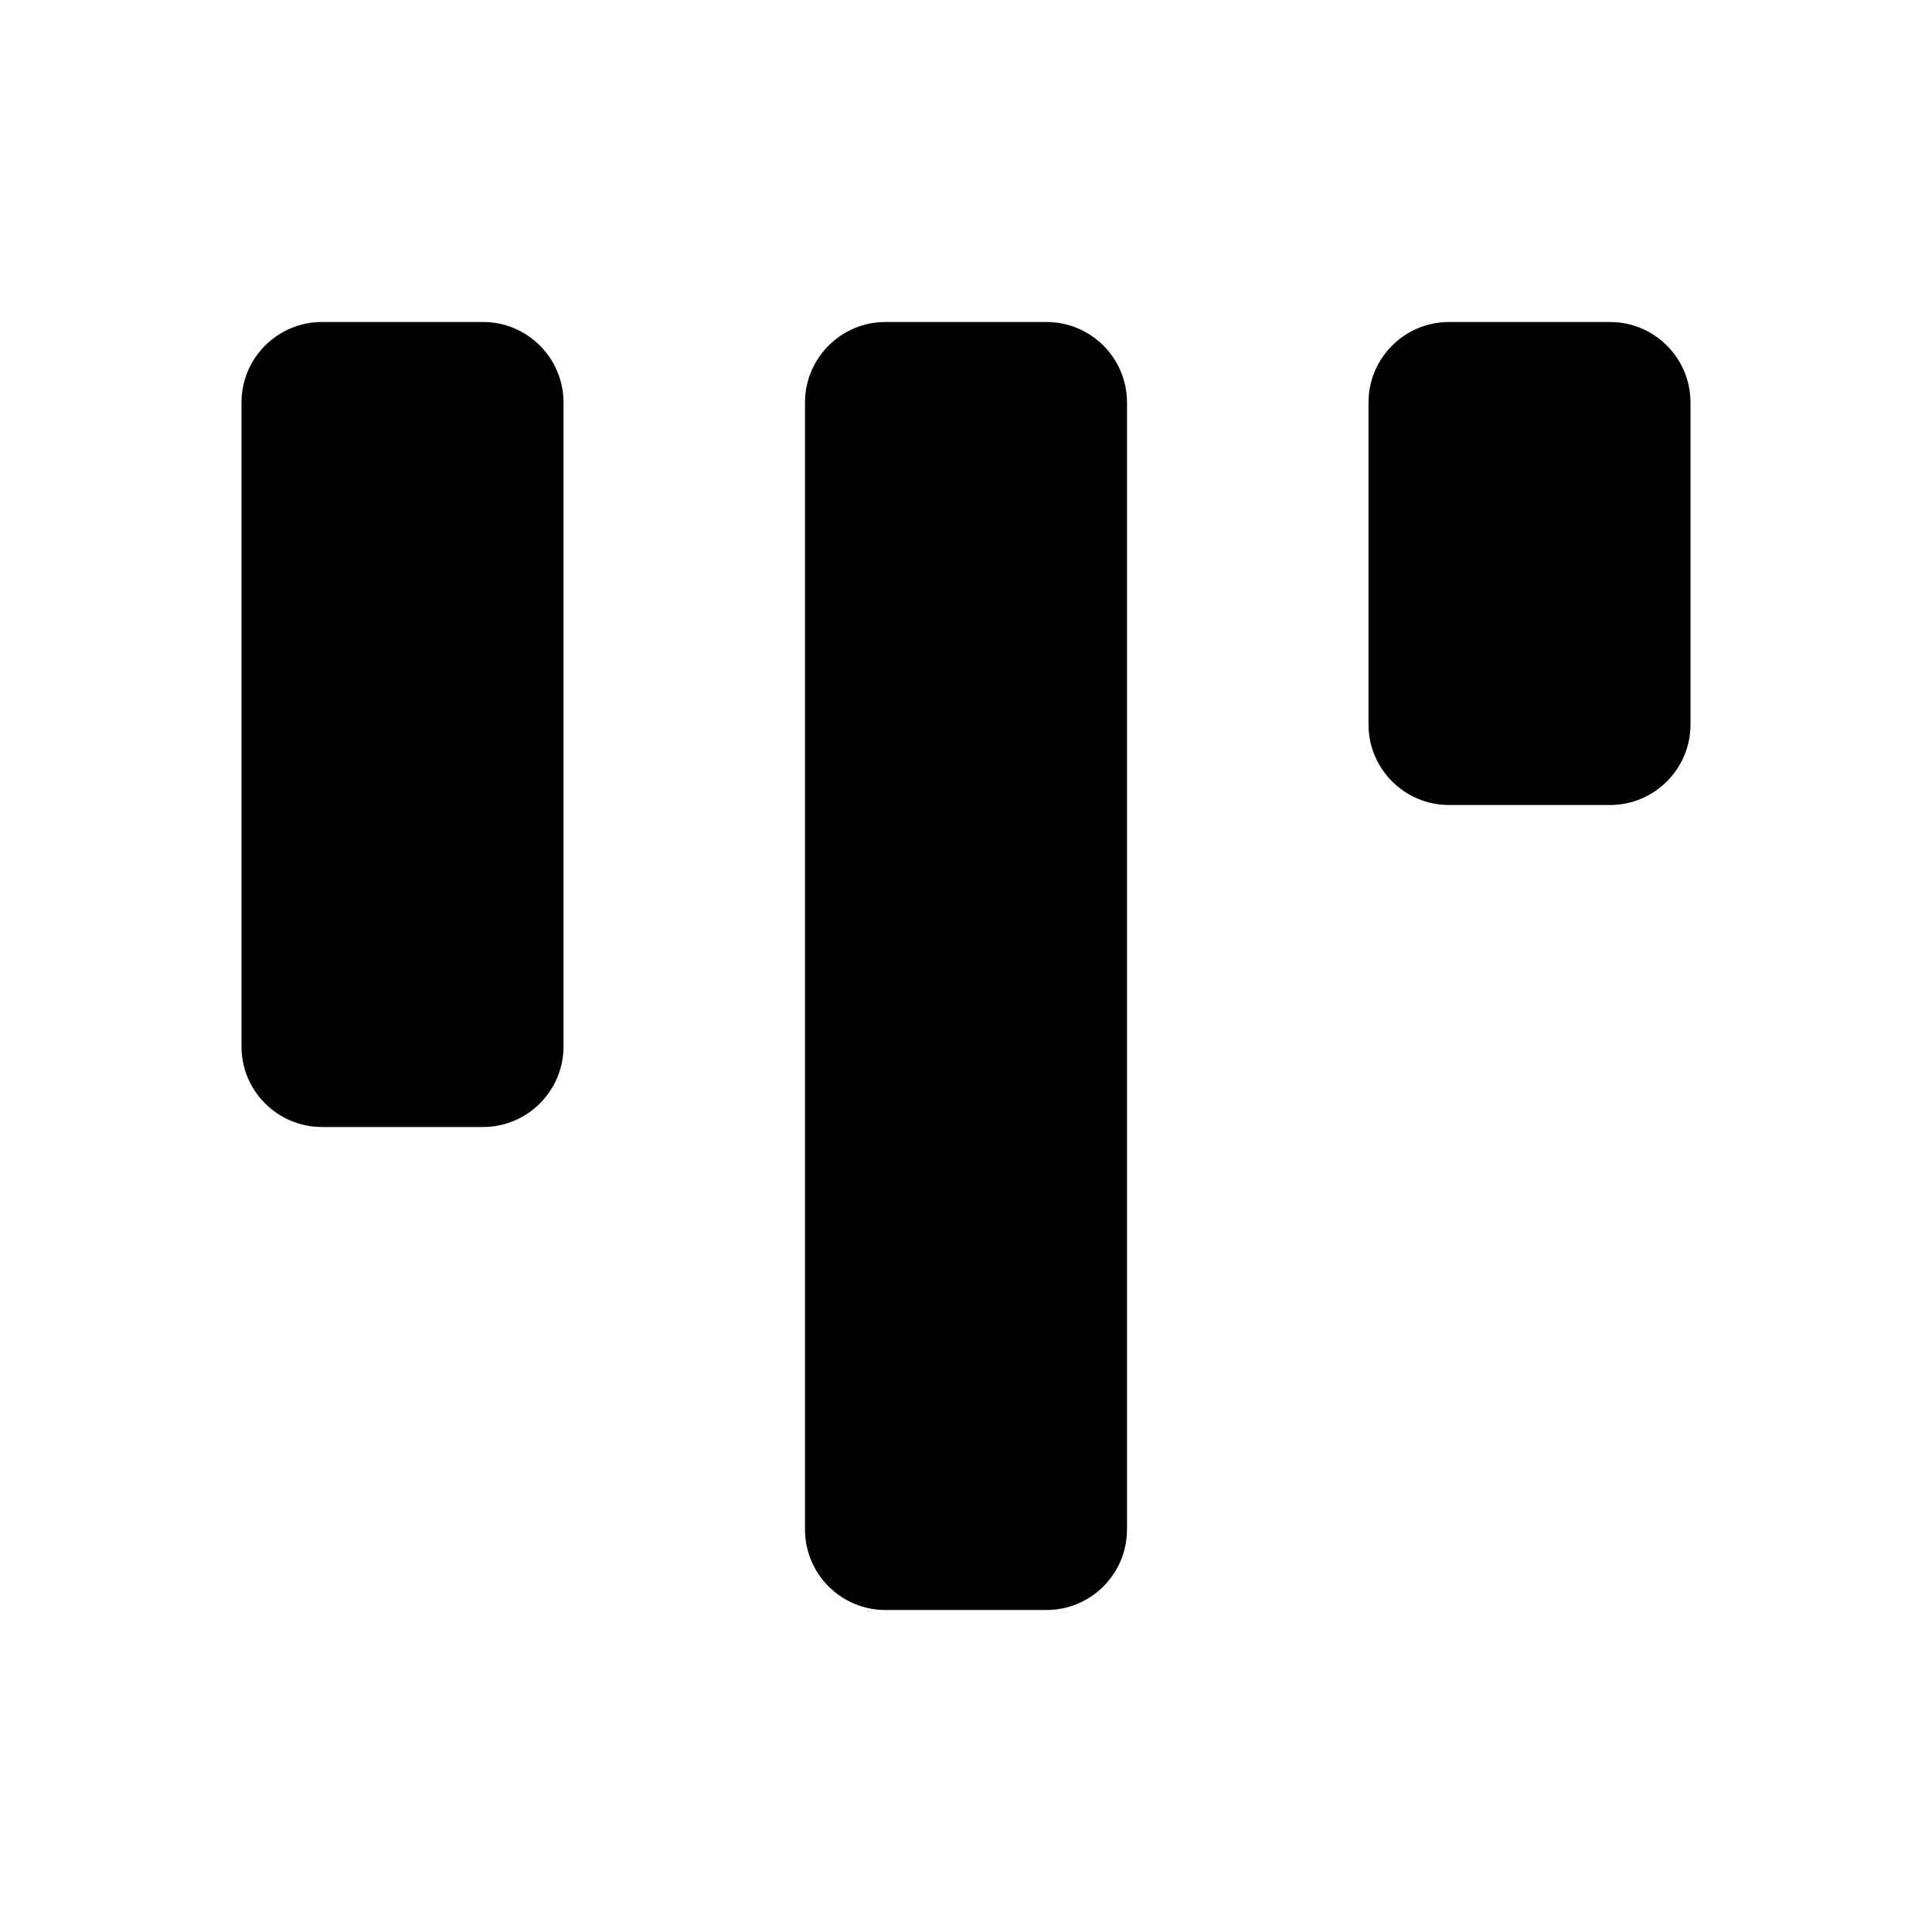 <svg viewBox="0 0 24 24" xmlns="http://www.w3.org/2000/svg"><path d="M13 4H11C10.448 4 10 4.448 10 5V19C10 19.552 10.448 20 11 20H13C13.552 20 14 19.552 14 19V5C14 4.448 13.552 4 13 4Z"/><path d="M20 4H18C17.448 4 17 4.448 17 5V9C17 9.552 17.448 10 18 10H20C20.552 10 21 9.552 21 9V5C21 4.448 20.552 4 20 4Z"/><path d="M6 4H4C3.448 4 3 4.448 3 5V13C3 13.552 3.448 14 4 14H6C6.552 14 7 13.552 7 13V5C7 4.448 6.552 4 6 4Z"/></svg>